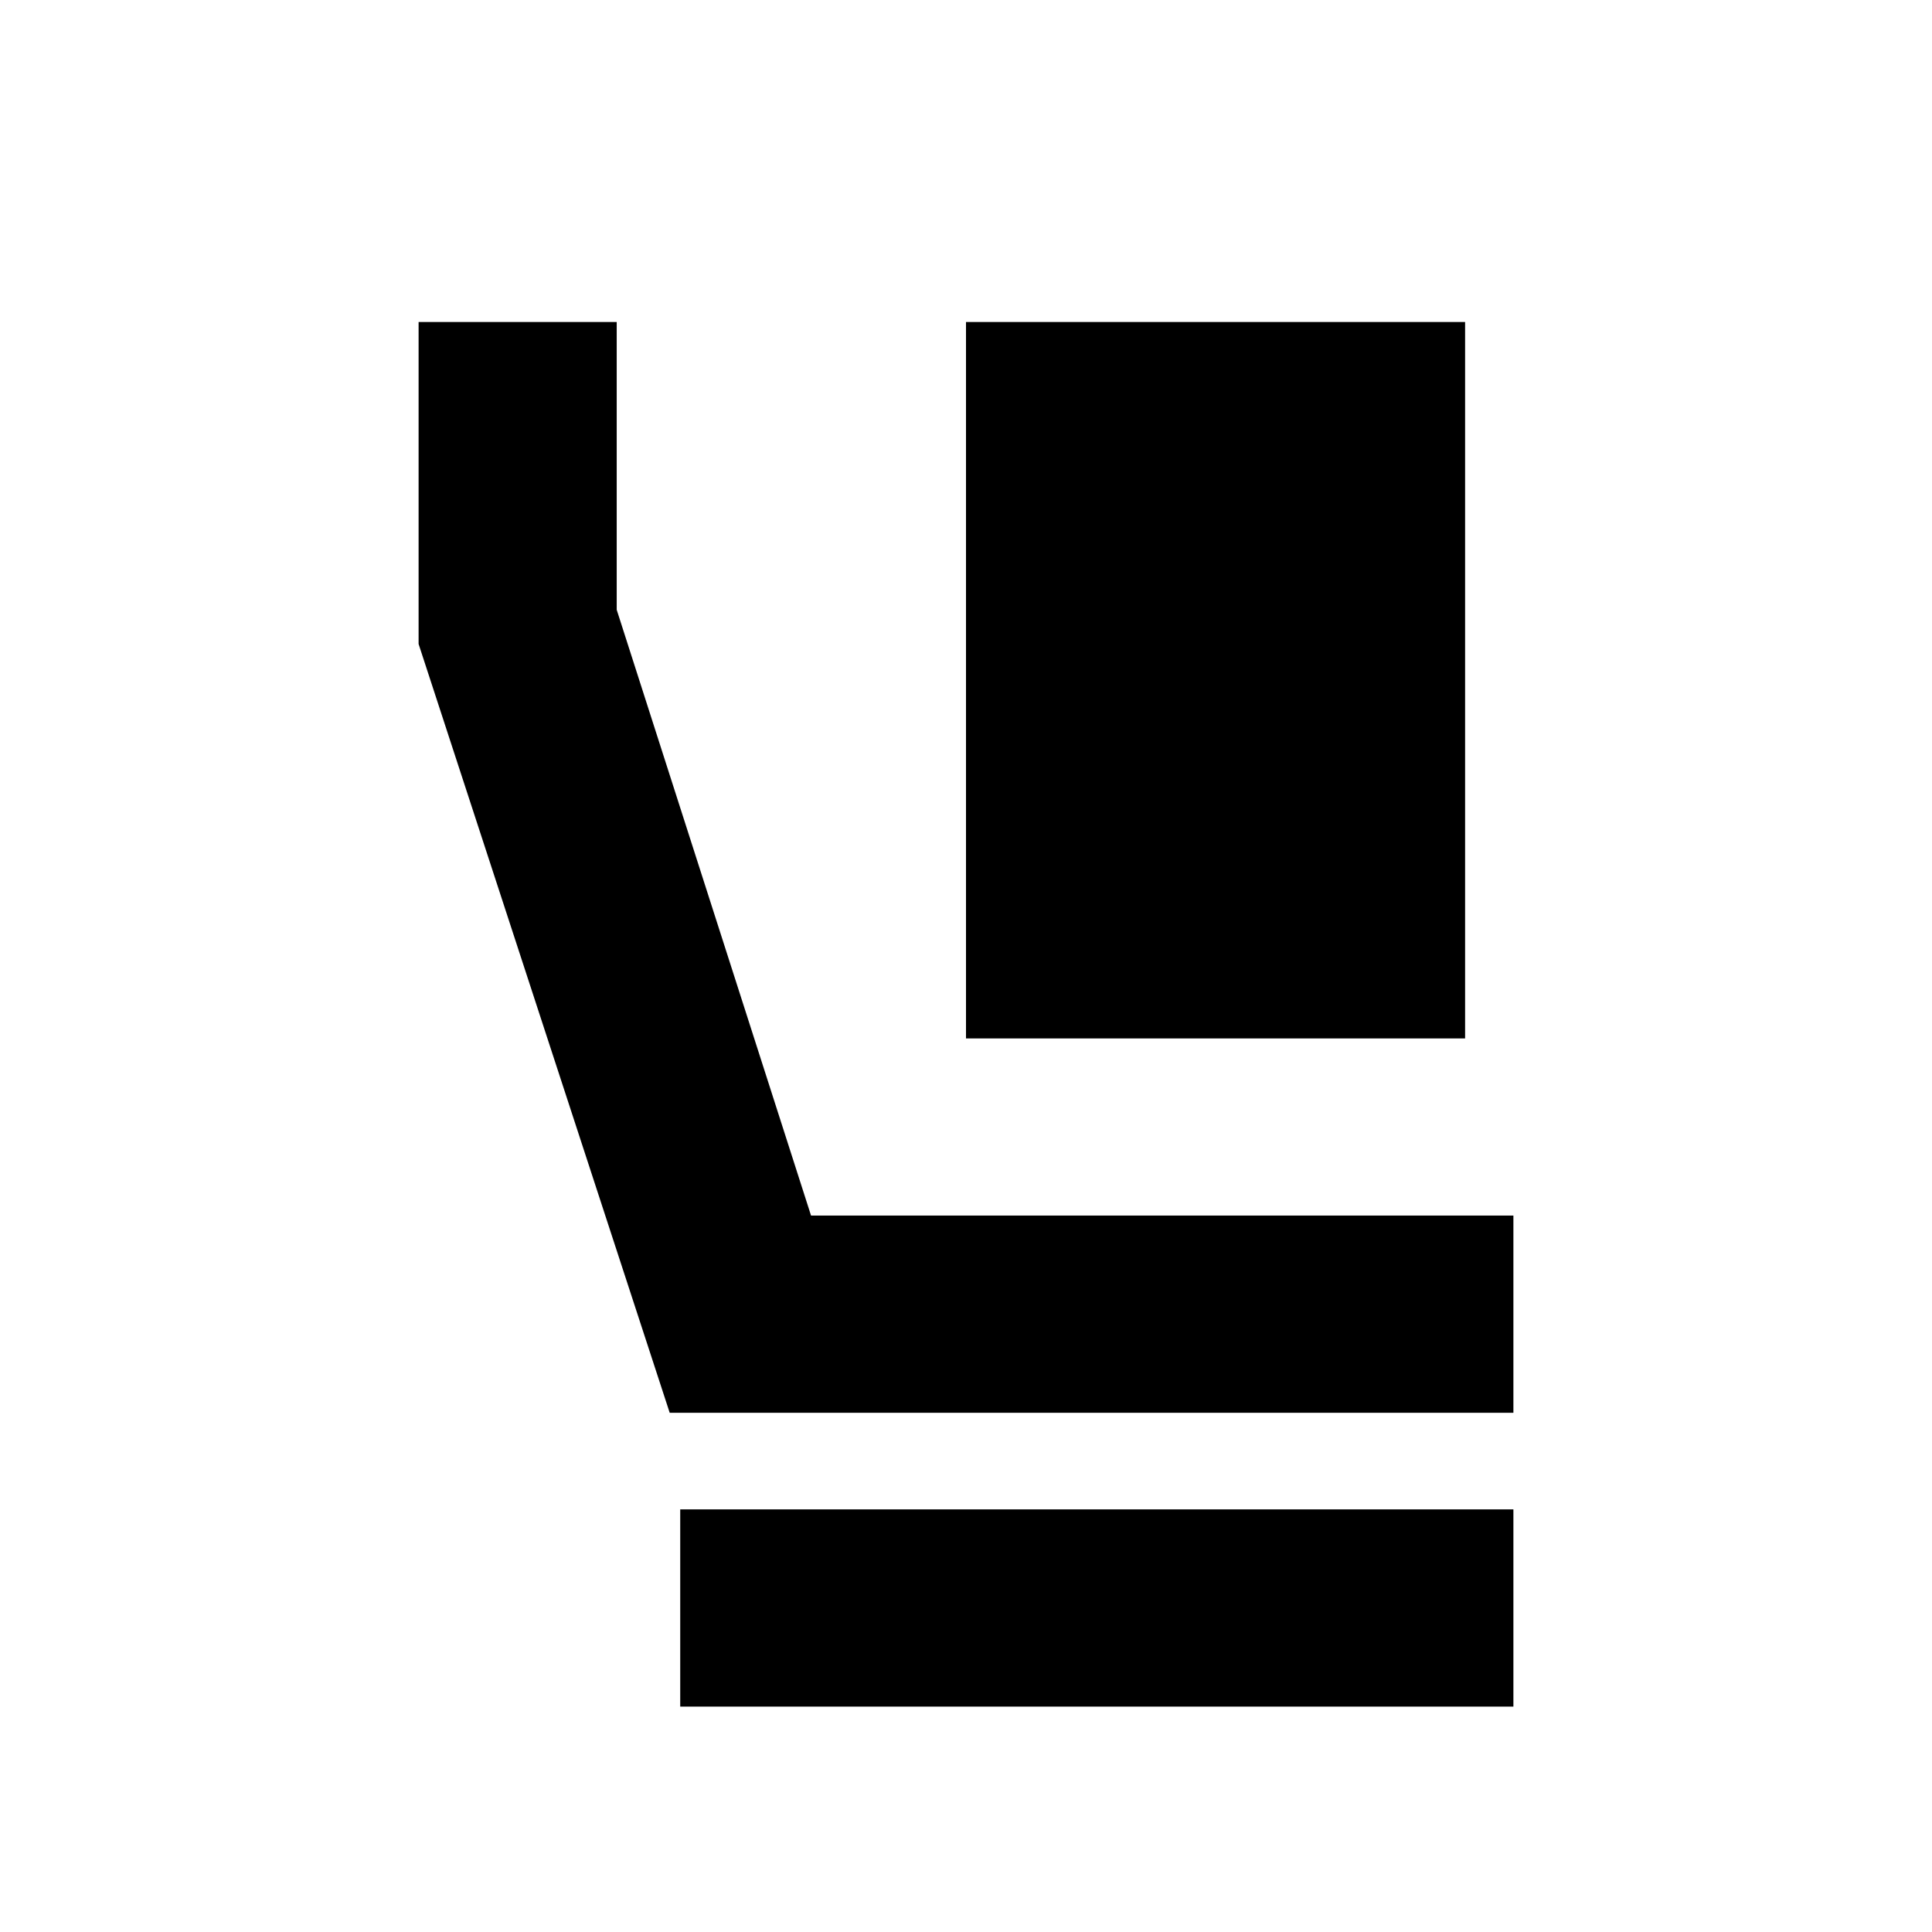 <svg xmlns="http://www.w3.org/2000/svg" height="20" viewBox="0 -960 960 960" width="20"><path d="M480-444v-356h248v356H480Zm272 186H332.77L208-640v-160h98.44v143L403-356h349v98ZM338-112v-98h414v98H338Z"/></svg>